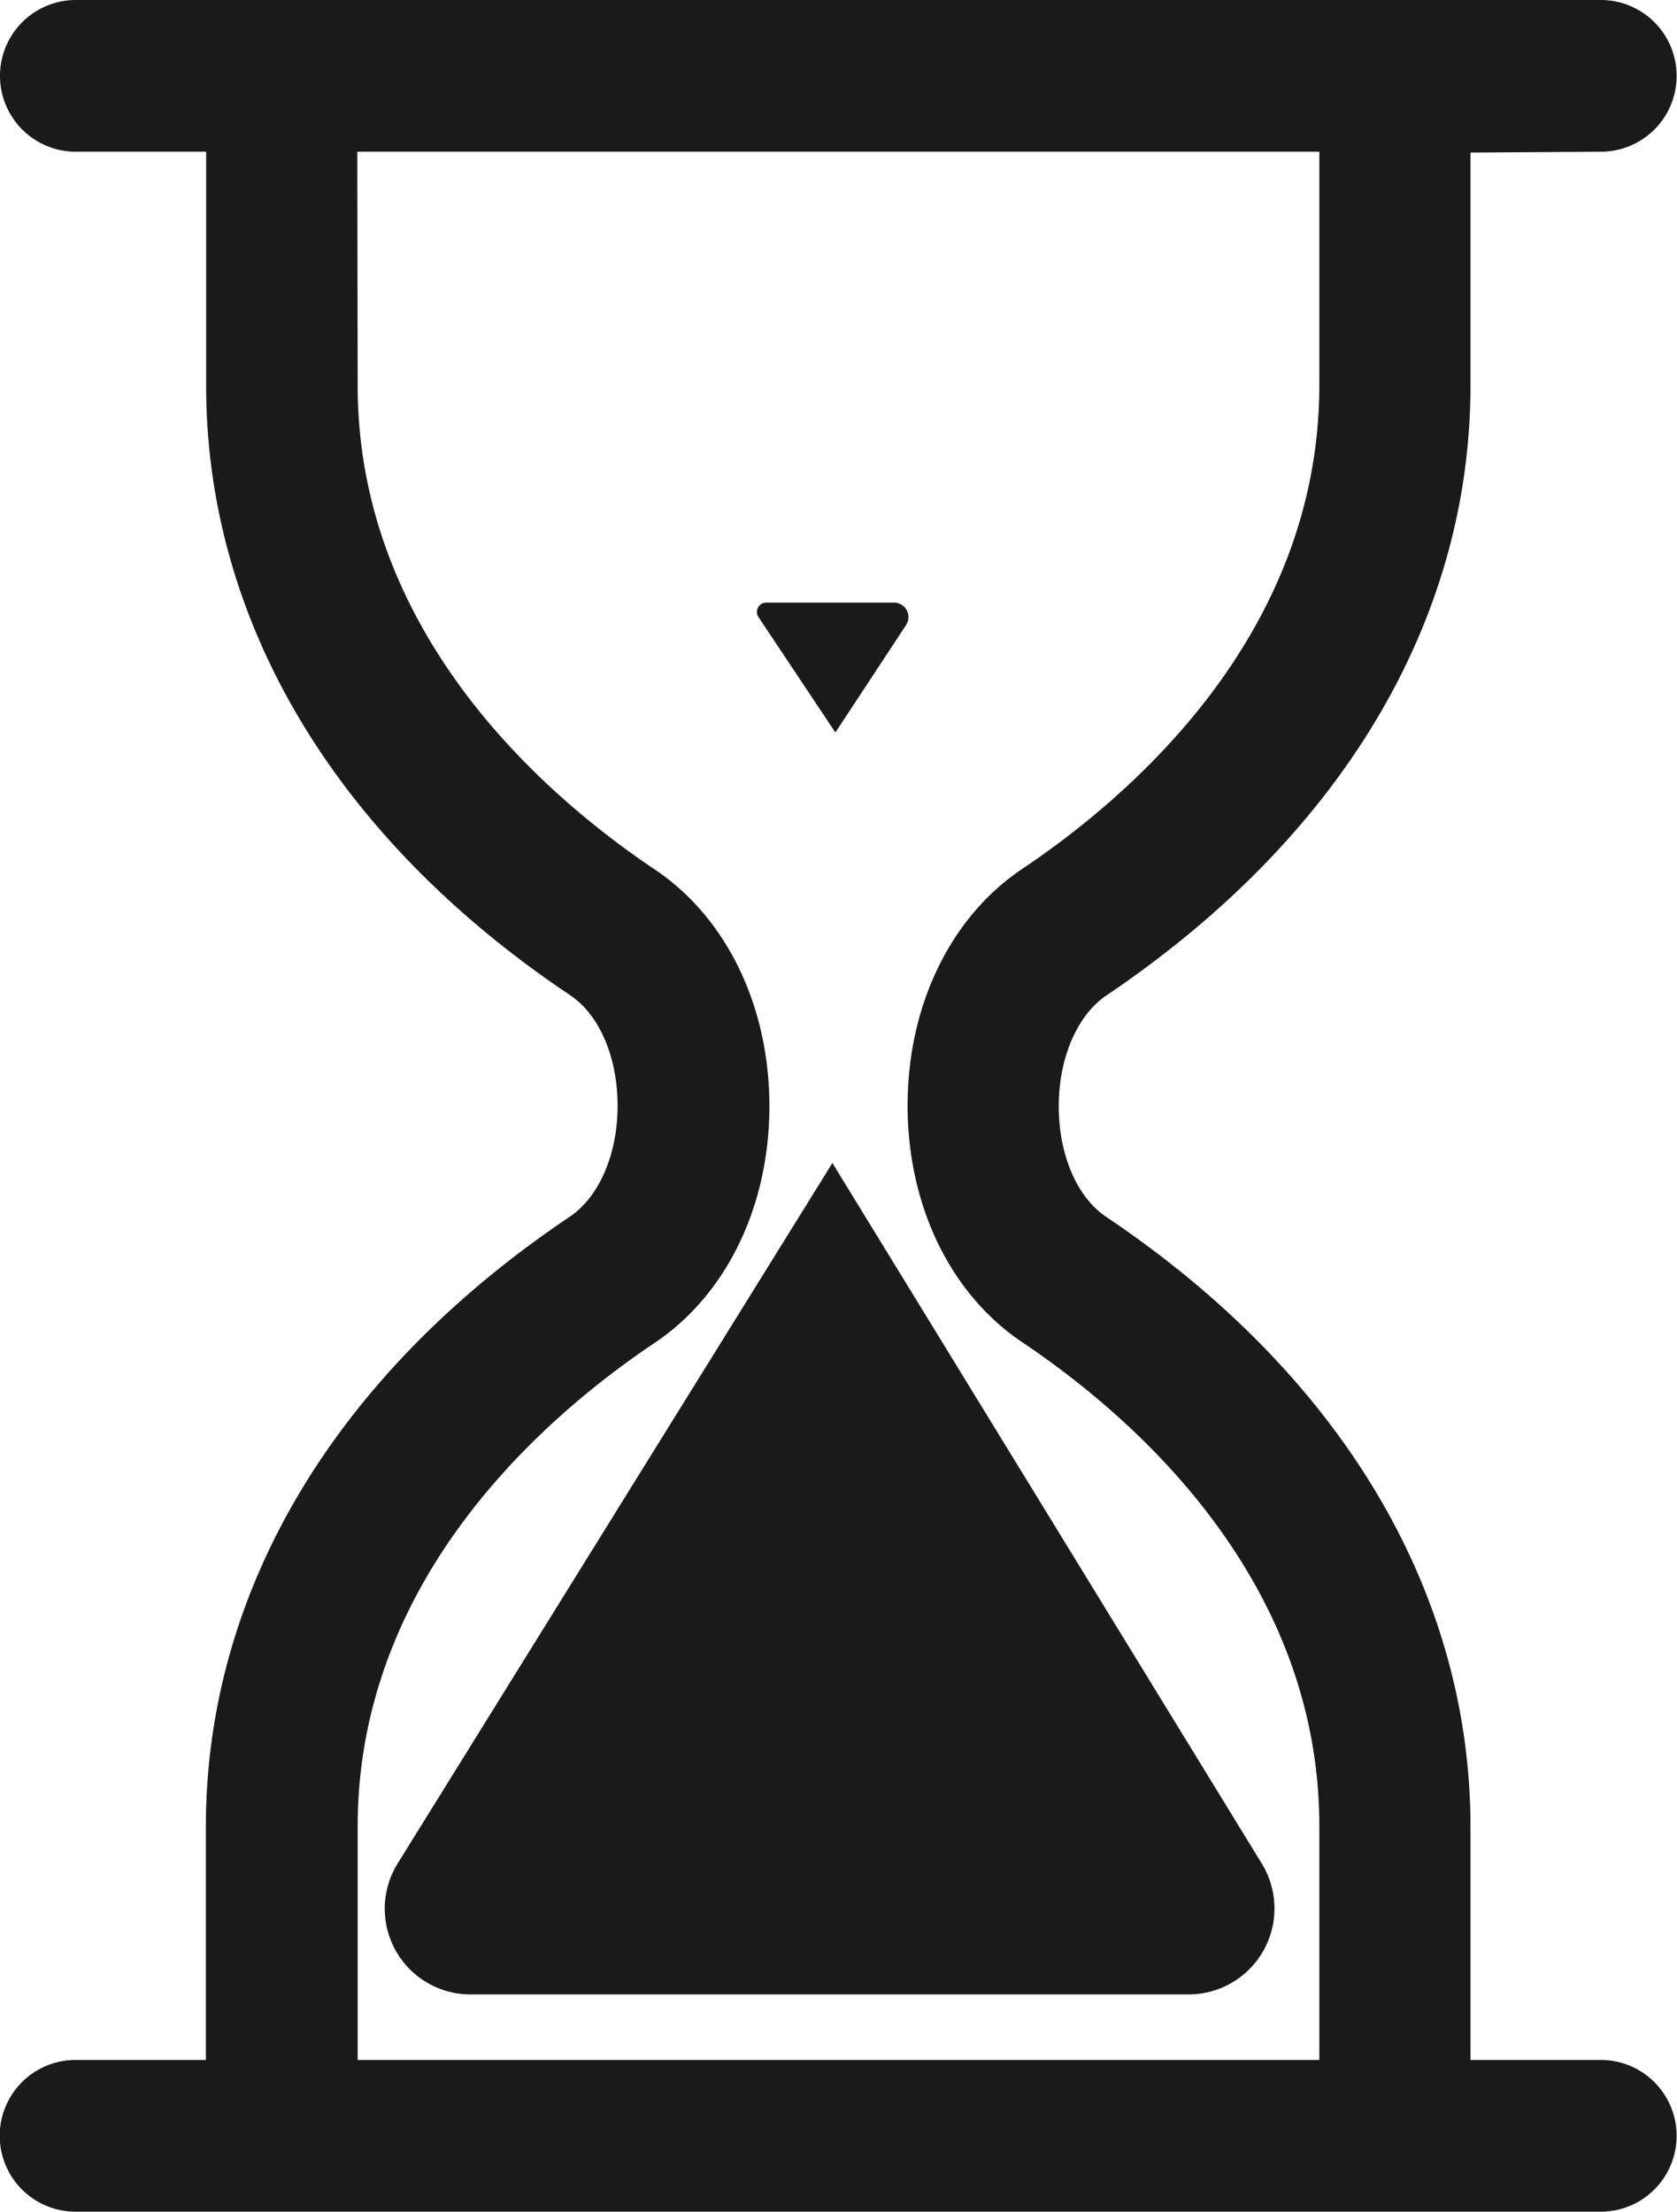 <svg xmlns="http://www.w3.org/2000/svg" viewBox="0 0 180.19 237.6"><defs><style>.cls-1{fill:#1a1a1a;}</style></defs><title>24horas</title><g id="Camada_2" data-name="Camada 2"><g id="Camada_1-2" data-name="Camada 1"><path class="cls-1" d="M172,16.3A8.15,8.15,0,1,0,172,0H8.15a8.15,8.15,0,0,0,0,16.3h14V41.35C22.12,66.68,36,90,61.27,106.92c3.14,2.11,5.09,6.66,5.09,11.88s-2,9.77-5.09,11.88C36,147.63,22.12,170.92,22.12,196.25V221.3h-14a8.15,8.15,0,1,0,0,16.3H172a8.15,8.15,0,1,0,0-16.3h-14v-25c0-25.34-13.91-48.63-39.15-65.58-3.14-2.11-5.09-6.66-5.09-11.88s2-9.77,5.09-11.88c25.24-17,39.15-40.24,39.15-65.57v-25Zm-133.61,0H141.76V41.35c0,26.62-20,44-31.93,52-7.71,5.17-12.31,14.68-12.31,25.42s4.6,20.25,12.31,25.42c11.93,8,31.93,25.41,31.93,52V221.3H38.43V196.25c0-26.62,20-44,31.93-52,7.71-5.17,12.31-14.68,12.31-25.42s-4.6-20.25-12.31-25.42c-11.93-8-31.93-25.41-31.93-52Z"/><path class="cls-1" d="M42.71,200.22l46.73-75.28,46.17,75.32a9.23,9.23,0,0,1-7.86,14H50.54A9.21,9.21,0,0,1,42.71,200.22Z"/><path class="cls-1" d="M81.53,66.34a1,1,0,0,1,.86-1.6H96.06a1.55,1.55,0,0,1,1.3,2.4l-7.6,11.55Z"/></g></g></svg>